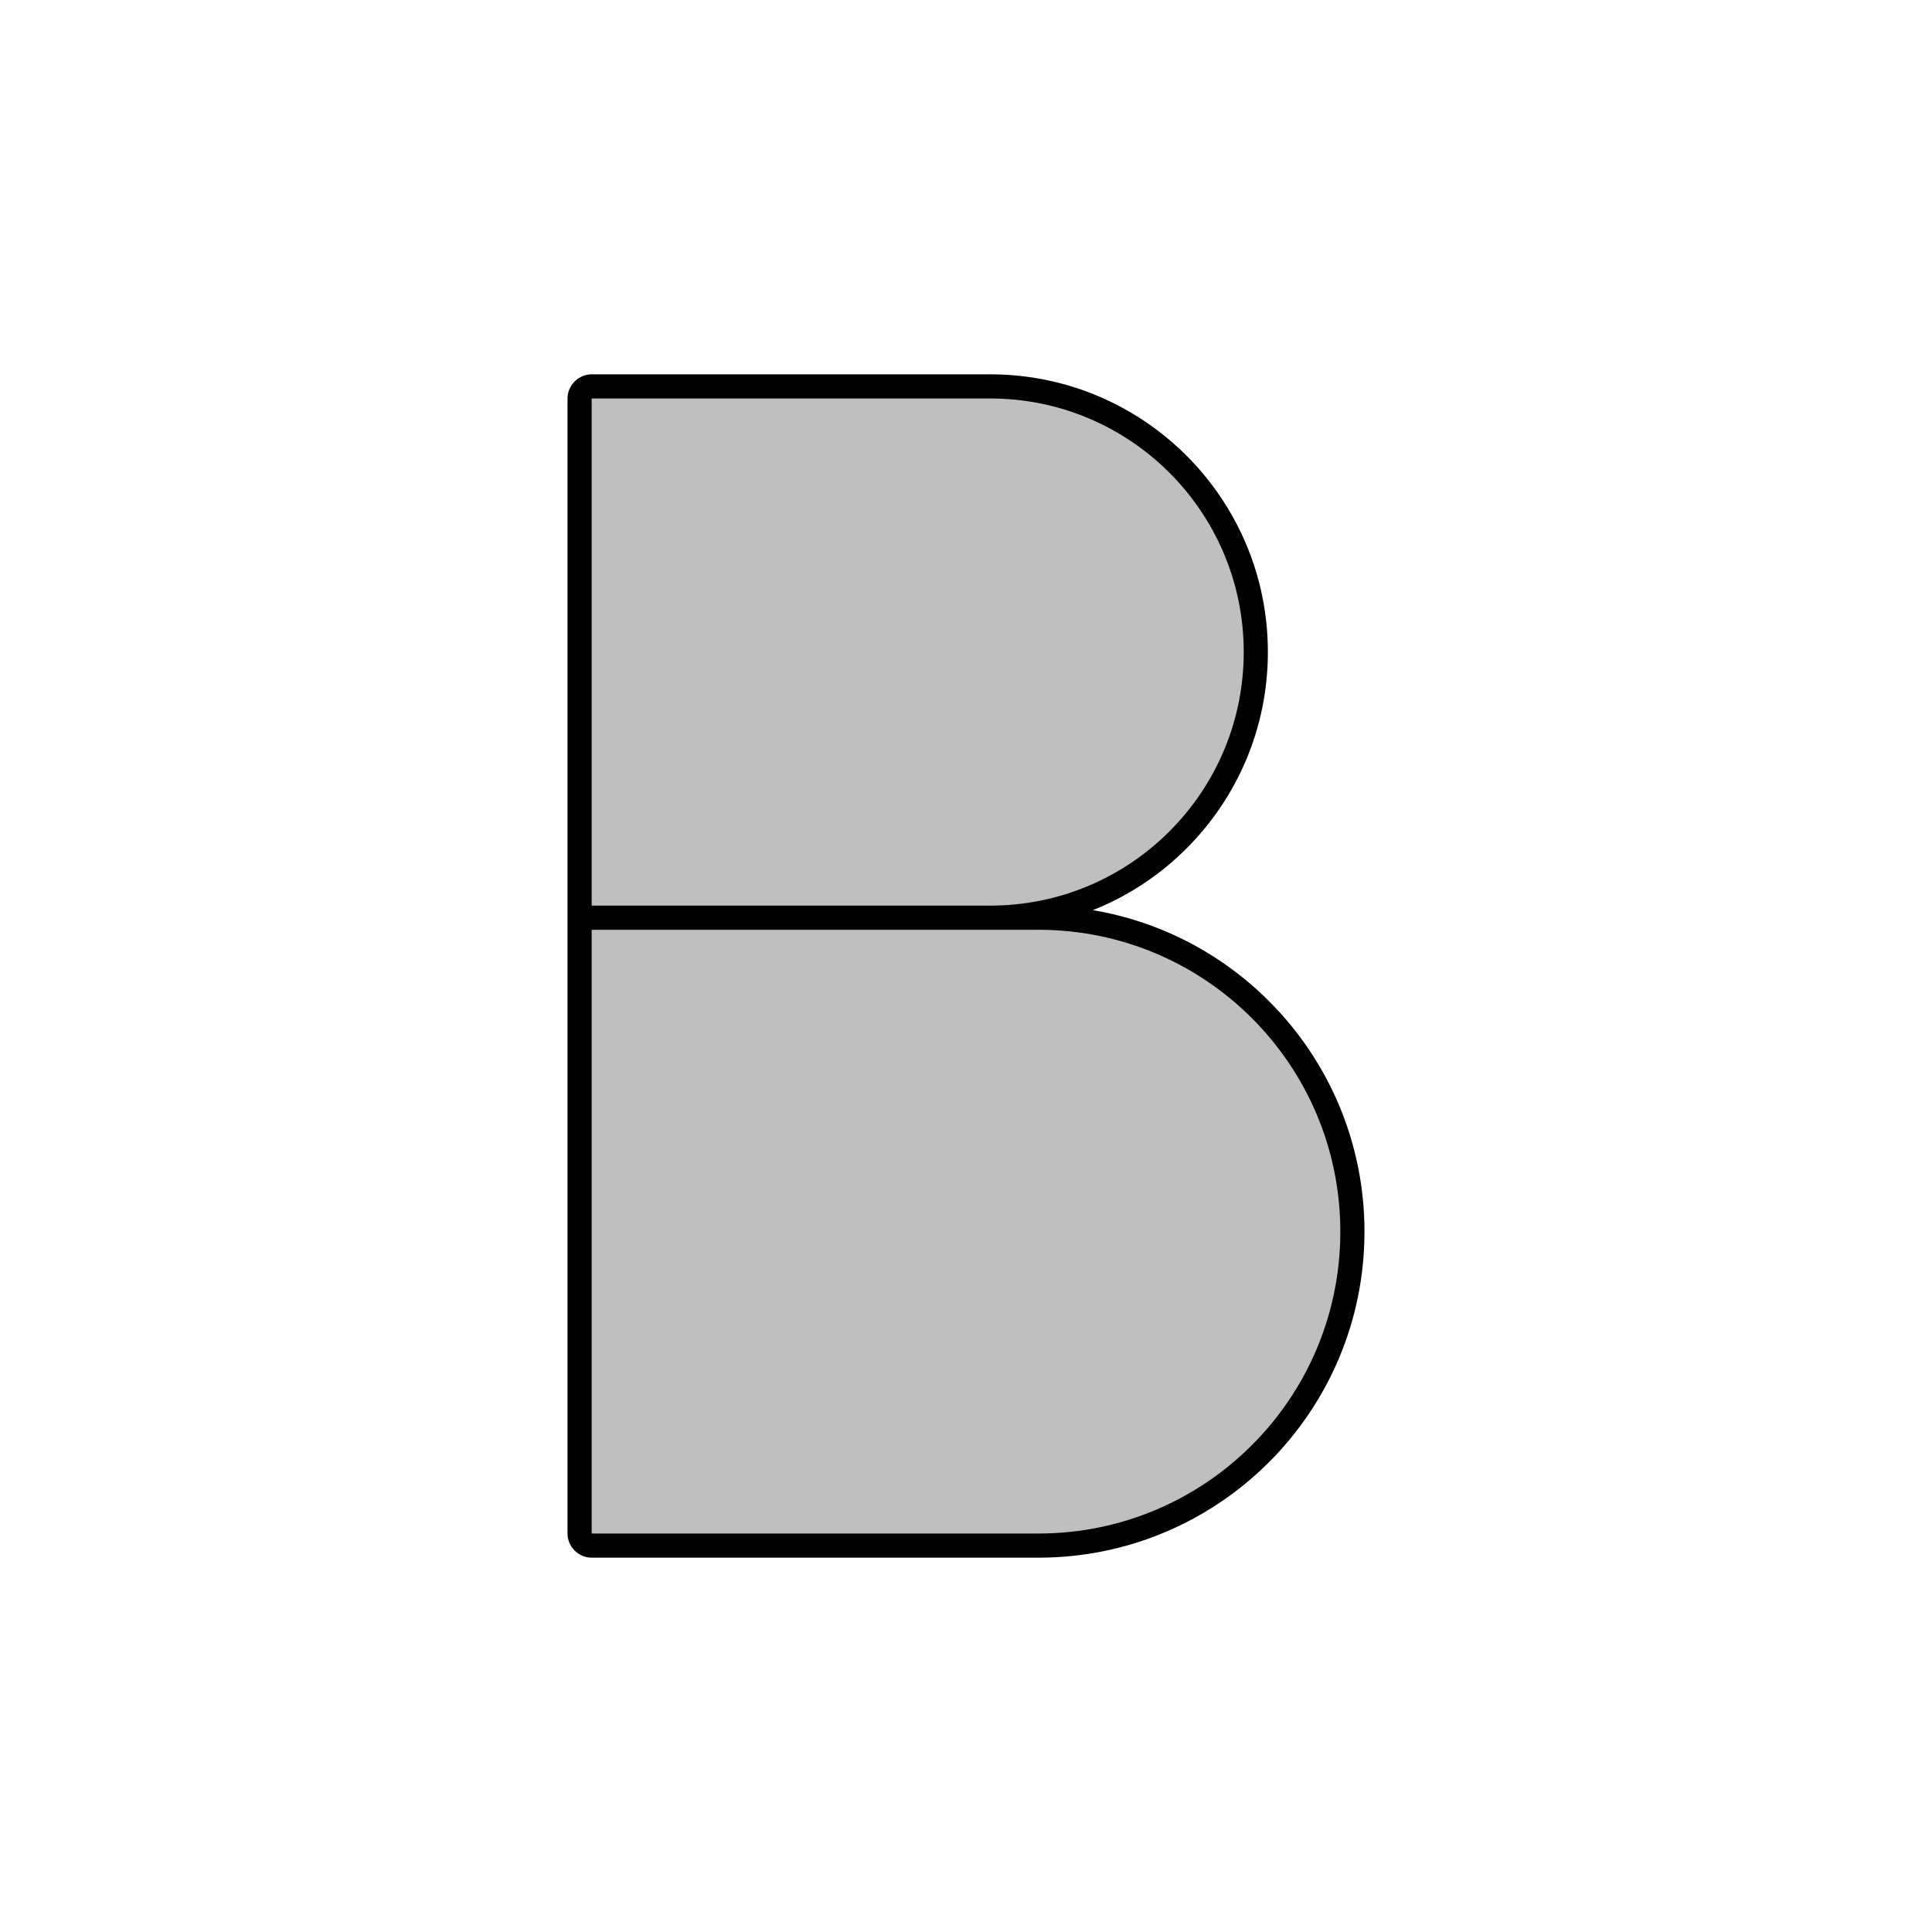 <svg viewBox="0 0 80 80" fill="none">
  <path d="M41 38H43C50.18 38 56 43.82 56 51C56 58.18 50.18 64 43 64H24.5C24.224 64 24 63.776 24 63.5V38V16.5C24 16.224 24.224 16 24.5 16H41C47.075 16 52 20.925 52 27C52 33.075 47.075 38 41 38Z" fill="currentColor" fill-opacity="0.25" />
  <path d="M24 38H41M24 38V16.5C24 16.224 24.224 16 24.5 16H41C47.075 16 52 20.925 52 27C52 33.075 47.075 38 41 38M24 38V63.5C24 63.776 24.224 64 24.5 64H43C50.18 64 56 58.18 56 51C56 43.82 50.18 38 43 38H41" stroke="currentColor" stroke-linecap="round" stroke-linejoin="round" />
</svg>
